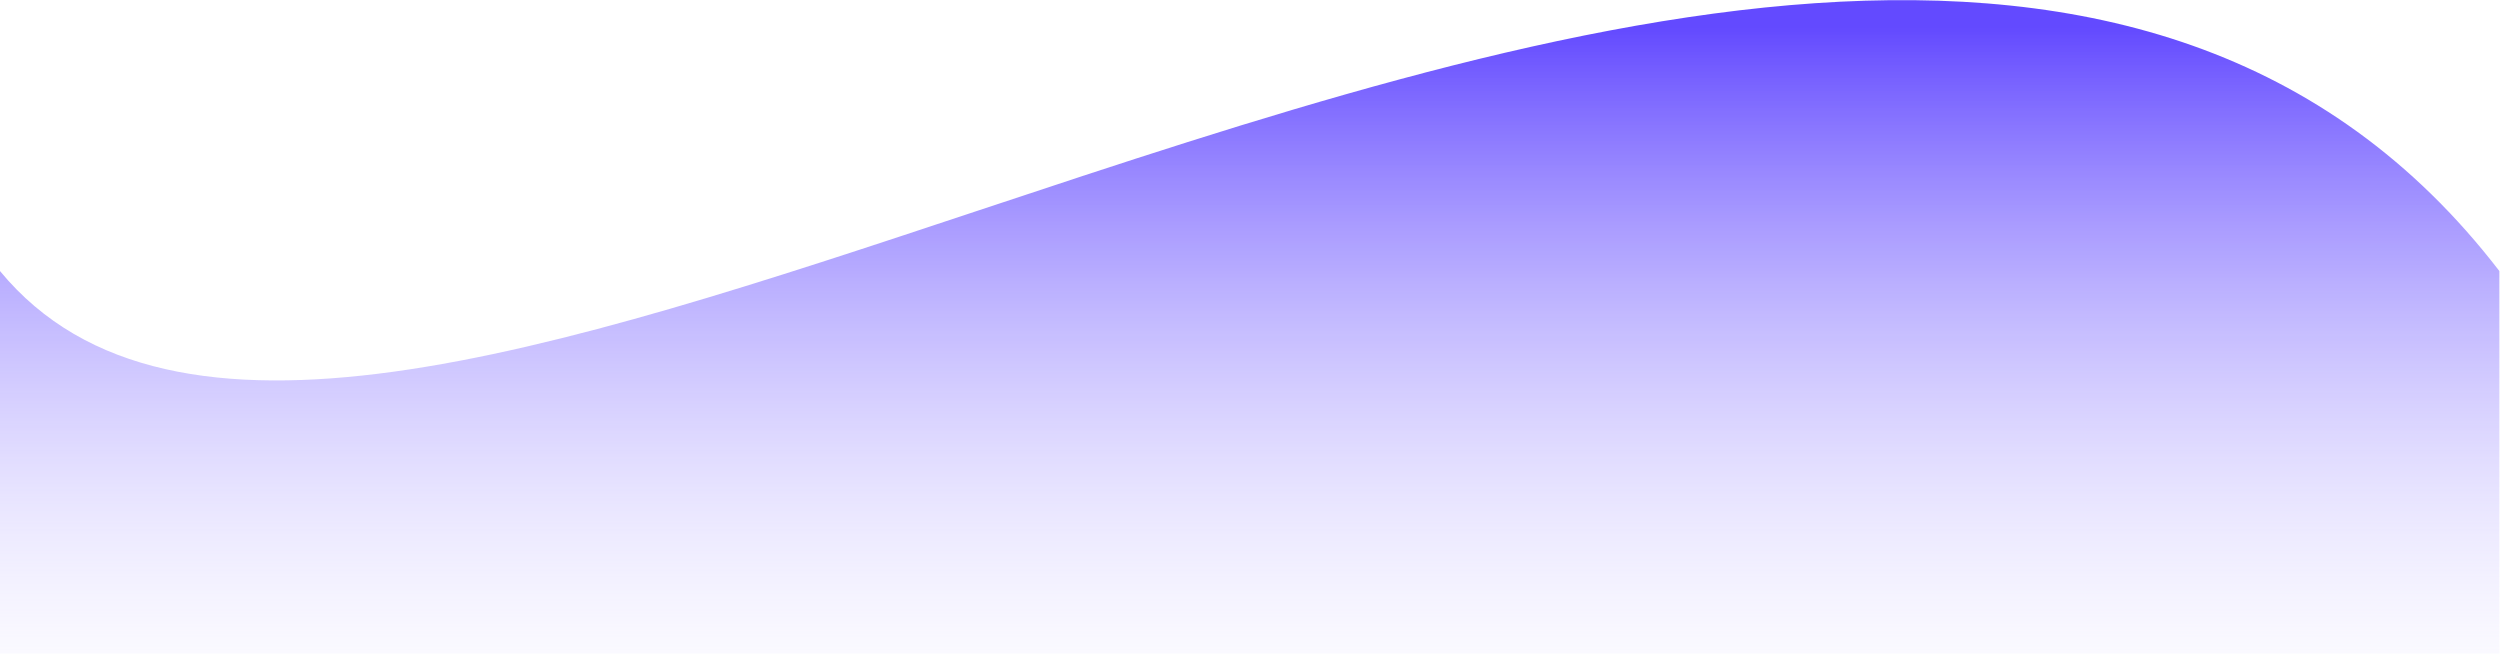 <svg width="1532" height="401" viewBox="0 0 1532 401" fill="none" xmlns="http://www.w3.org/2000/svg">
<path fill-rule="evenodd" clip-rule="evenodd" d="M0 166.097V400.528H1531.61V166.097C1319.16 -110.126 936.531 17.015 599.844 128.889C338.55 215.712 104.928 293.34 0 166.097Z" fill="url(#paint0_linear_692_315)" fill-opacity="0.9" style="mix-blend-mode:overlay"/>
<defs>
<linearGradient id="paint0_linear_692_315" x1="849.651" y1="17.323" x2="849.651" y2="485.246" gradientUnits="userSpaceOnUse">
<stop stop-color="#5236FF"/>
<stop offset="1" stop-color="white" stop-opacity="0"/>
</linearGradient>
</defs>
</svg>
